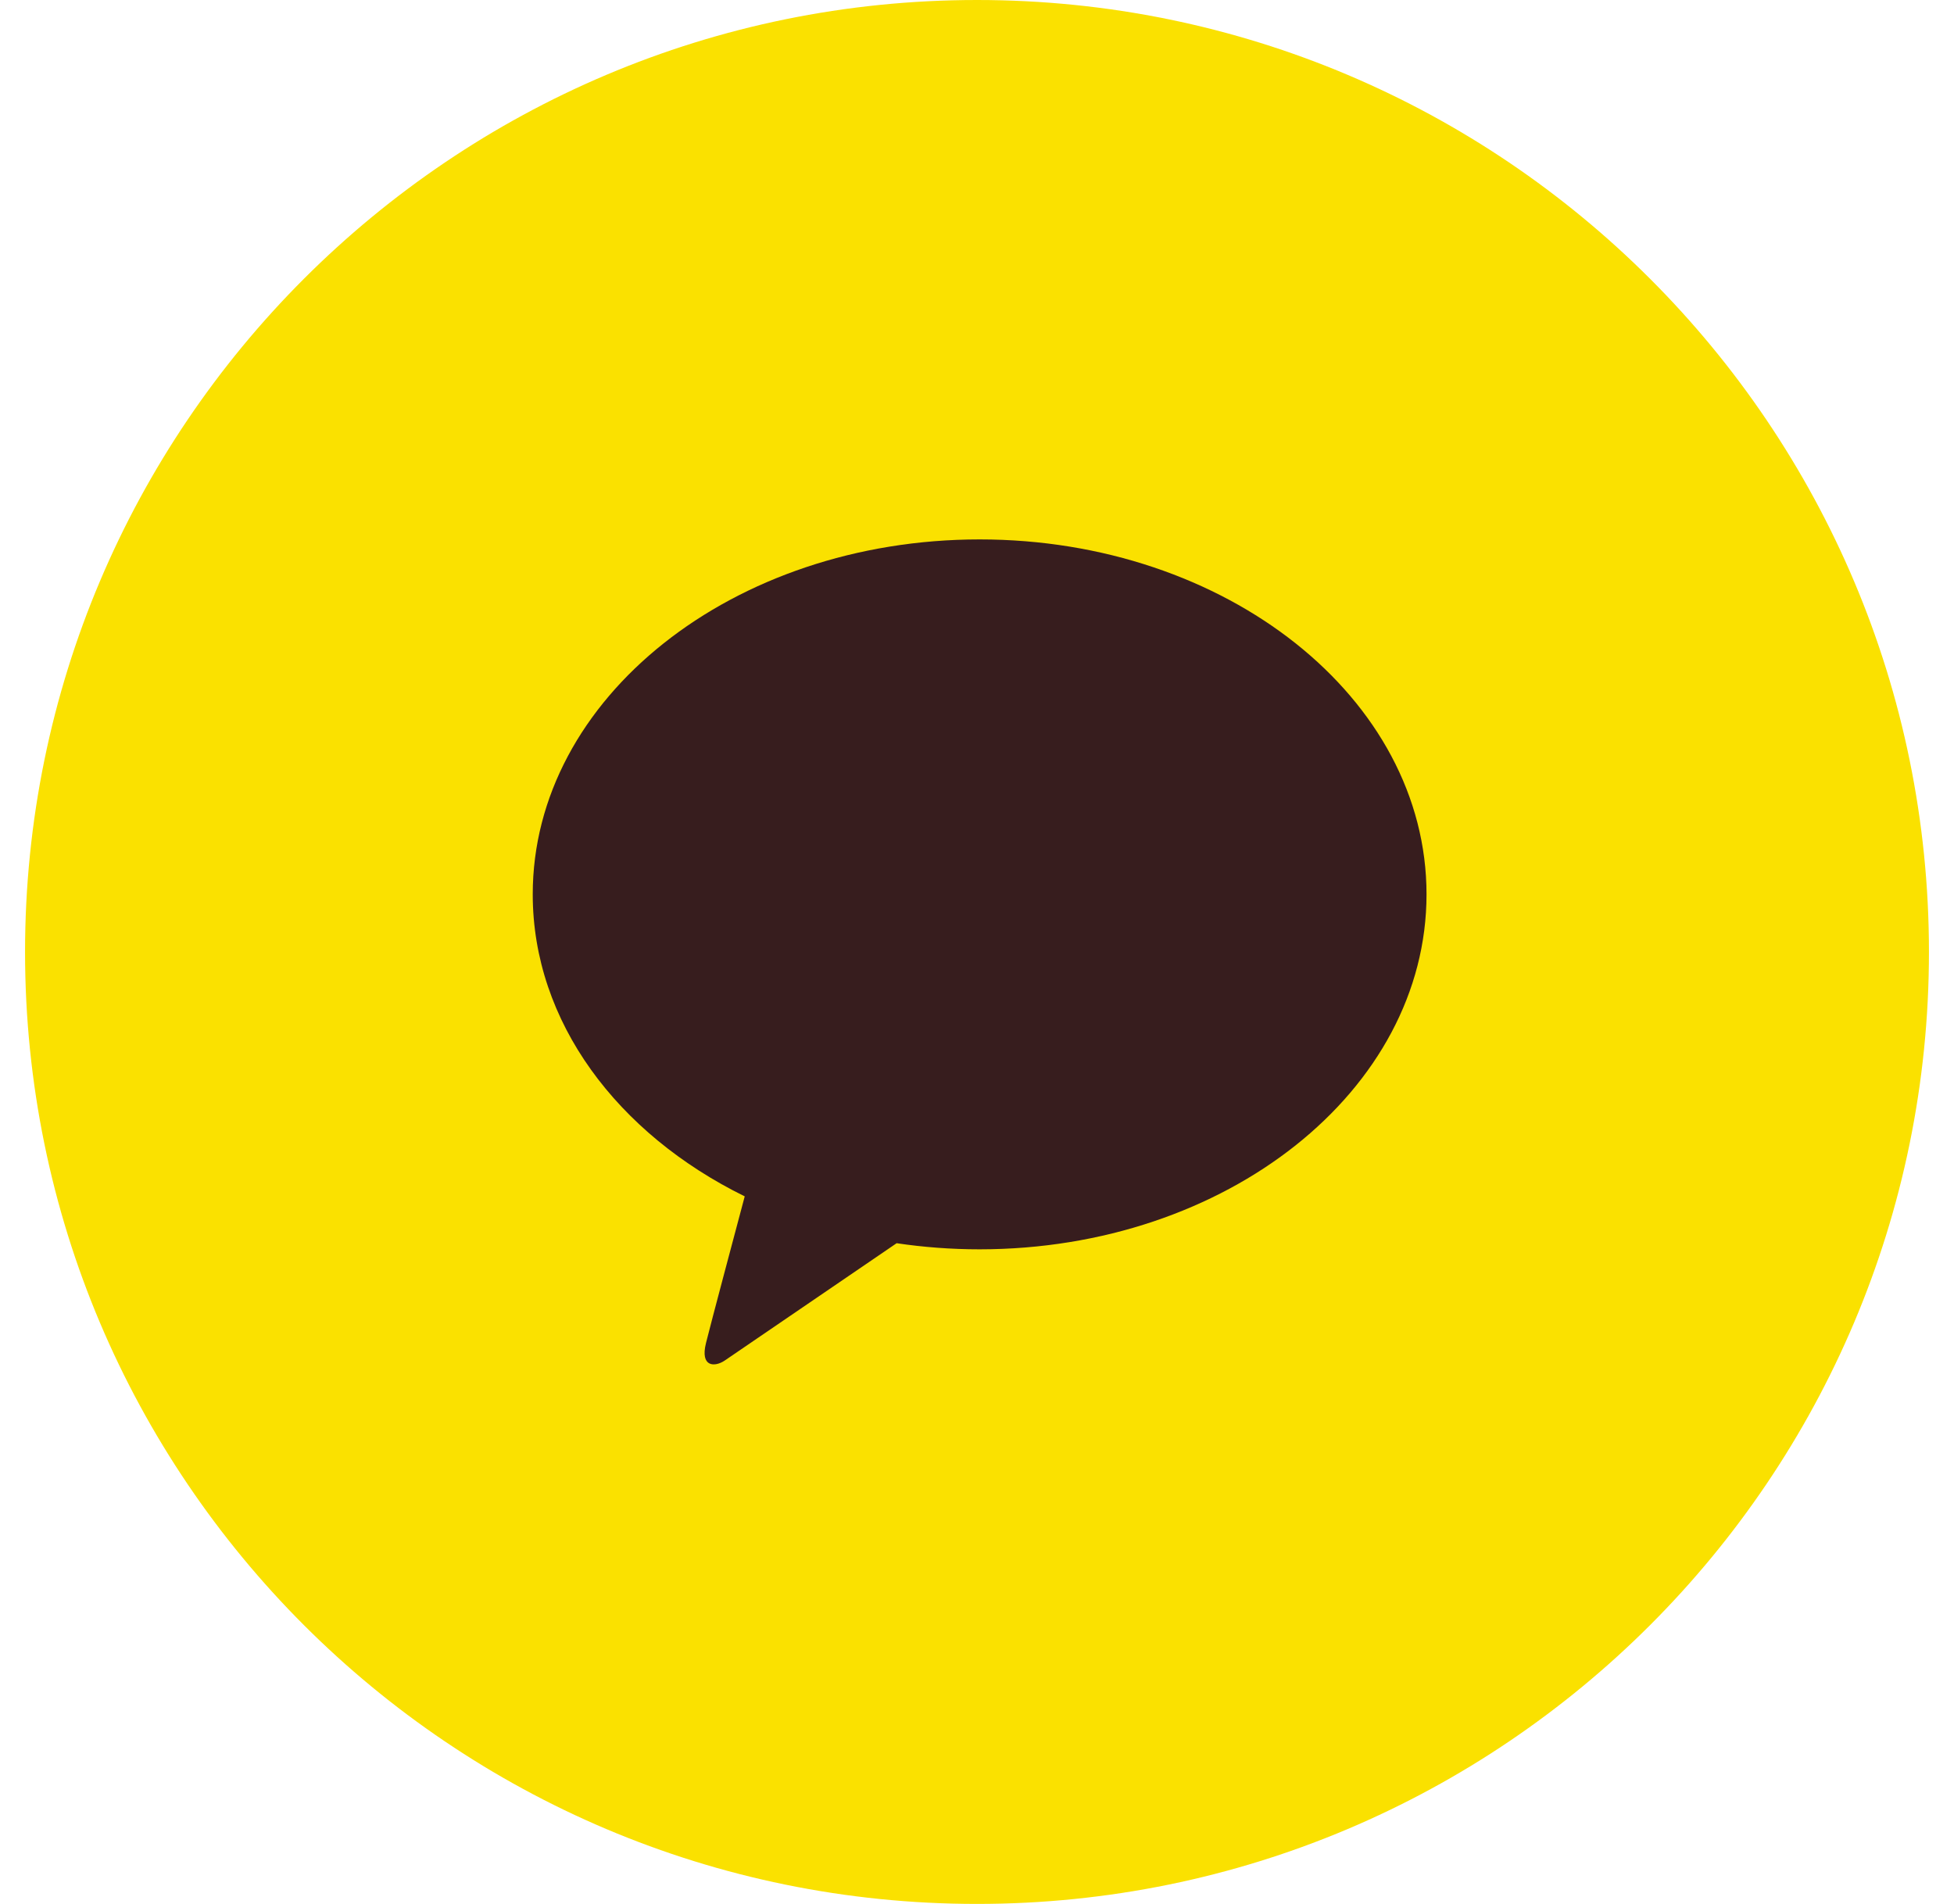 <svg width="39" height="38" viewBox="0 0 39 38" fill="none" xmlns="http://www.w3.org/2000/svg">
<path d="M38.5 19C38.5 29.493 29.993 38 19.5 38C9.007 38 0.5 29.493 0.5 19C0.5 8.507 9.007 0 19.5 0C29.993 0 38.5 8.507 38.5 19Z" fill="#FAE100"/>
<g clip-path="url(#clip0_1363_14306)">
<path d="M19.553 10.766C14.626 10.766 10.633 13.937 10.633 17.85C10.633 20.396 12.325 22.63 14.864 23.878C14.678 24.577 14.188 26.413 14.091 26.805C13.97 27.292 14.268 27.287 14.463 27.156C14.617 27.052 16.907 25.487 17.896 24.813C18.433 24.893 18.986 24.935 19.551 24.935C24.477 24.935 28.472 21.764 28.472 17.85C28.472 13.937 24.479 10.766 19.553 10.766Z" fill="#371D1E"/>
</g>
<defs>
<clipPath id="clip0_1363_14306">
<rect width="17.839" height="16.467" fill="white" transform="translate(10.633 10.766)"/>
</clipPath>
</defs>
</svg>

